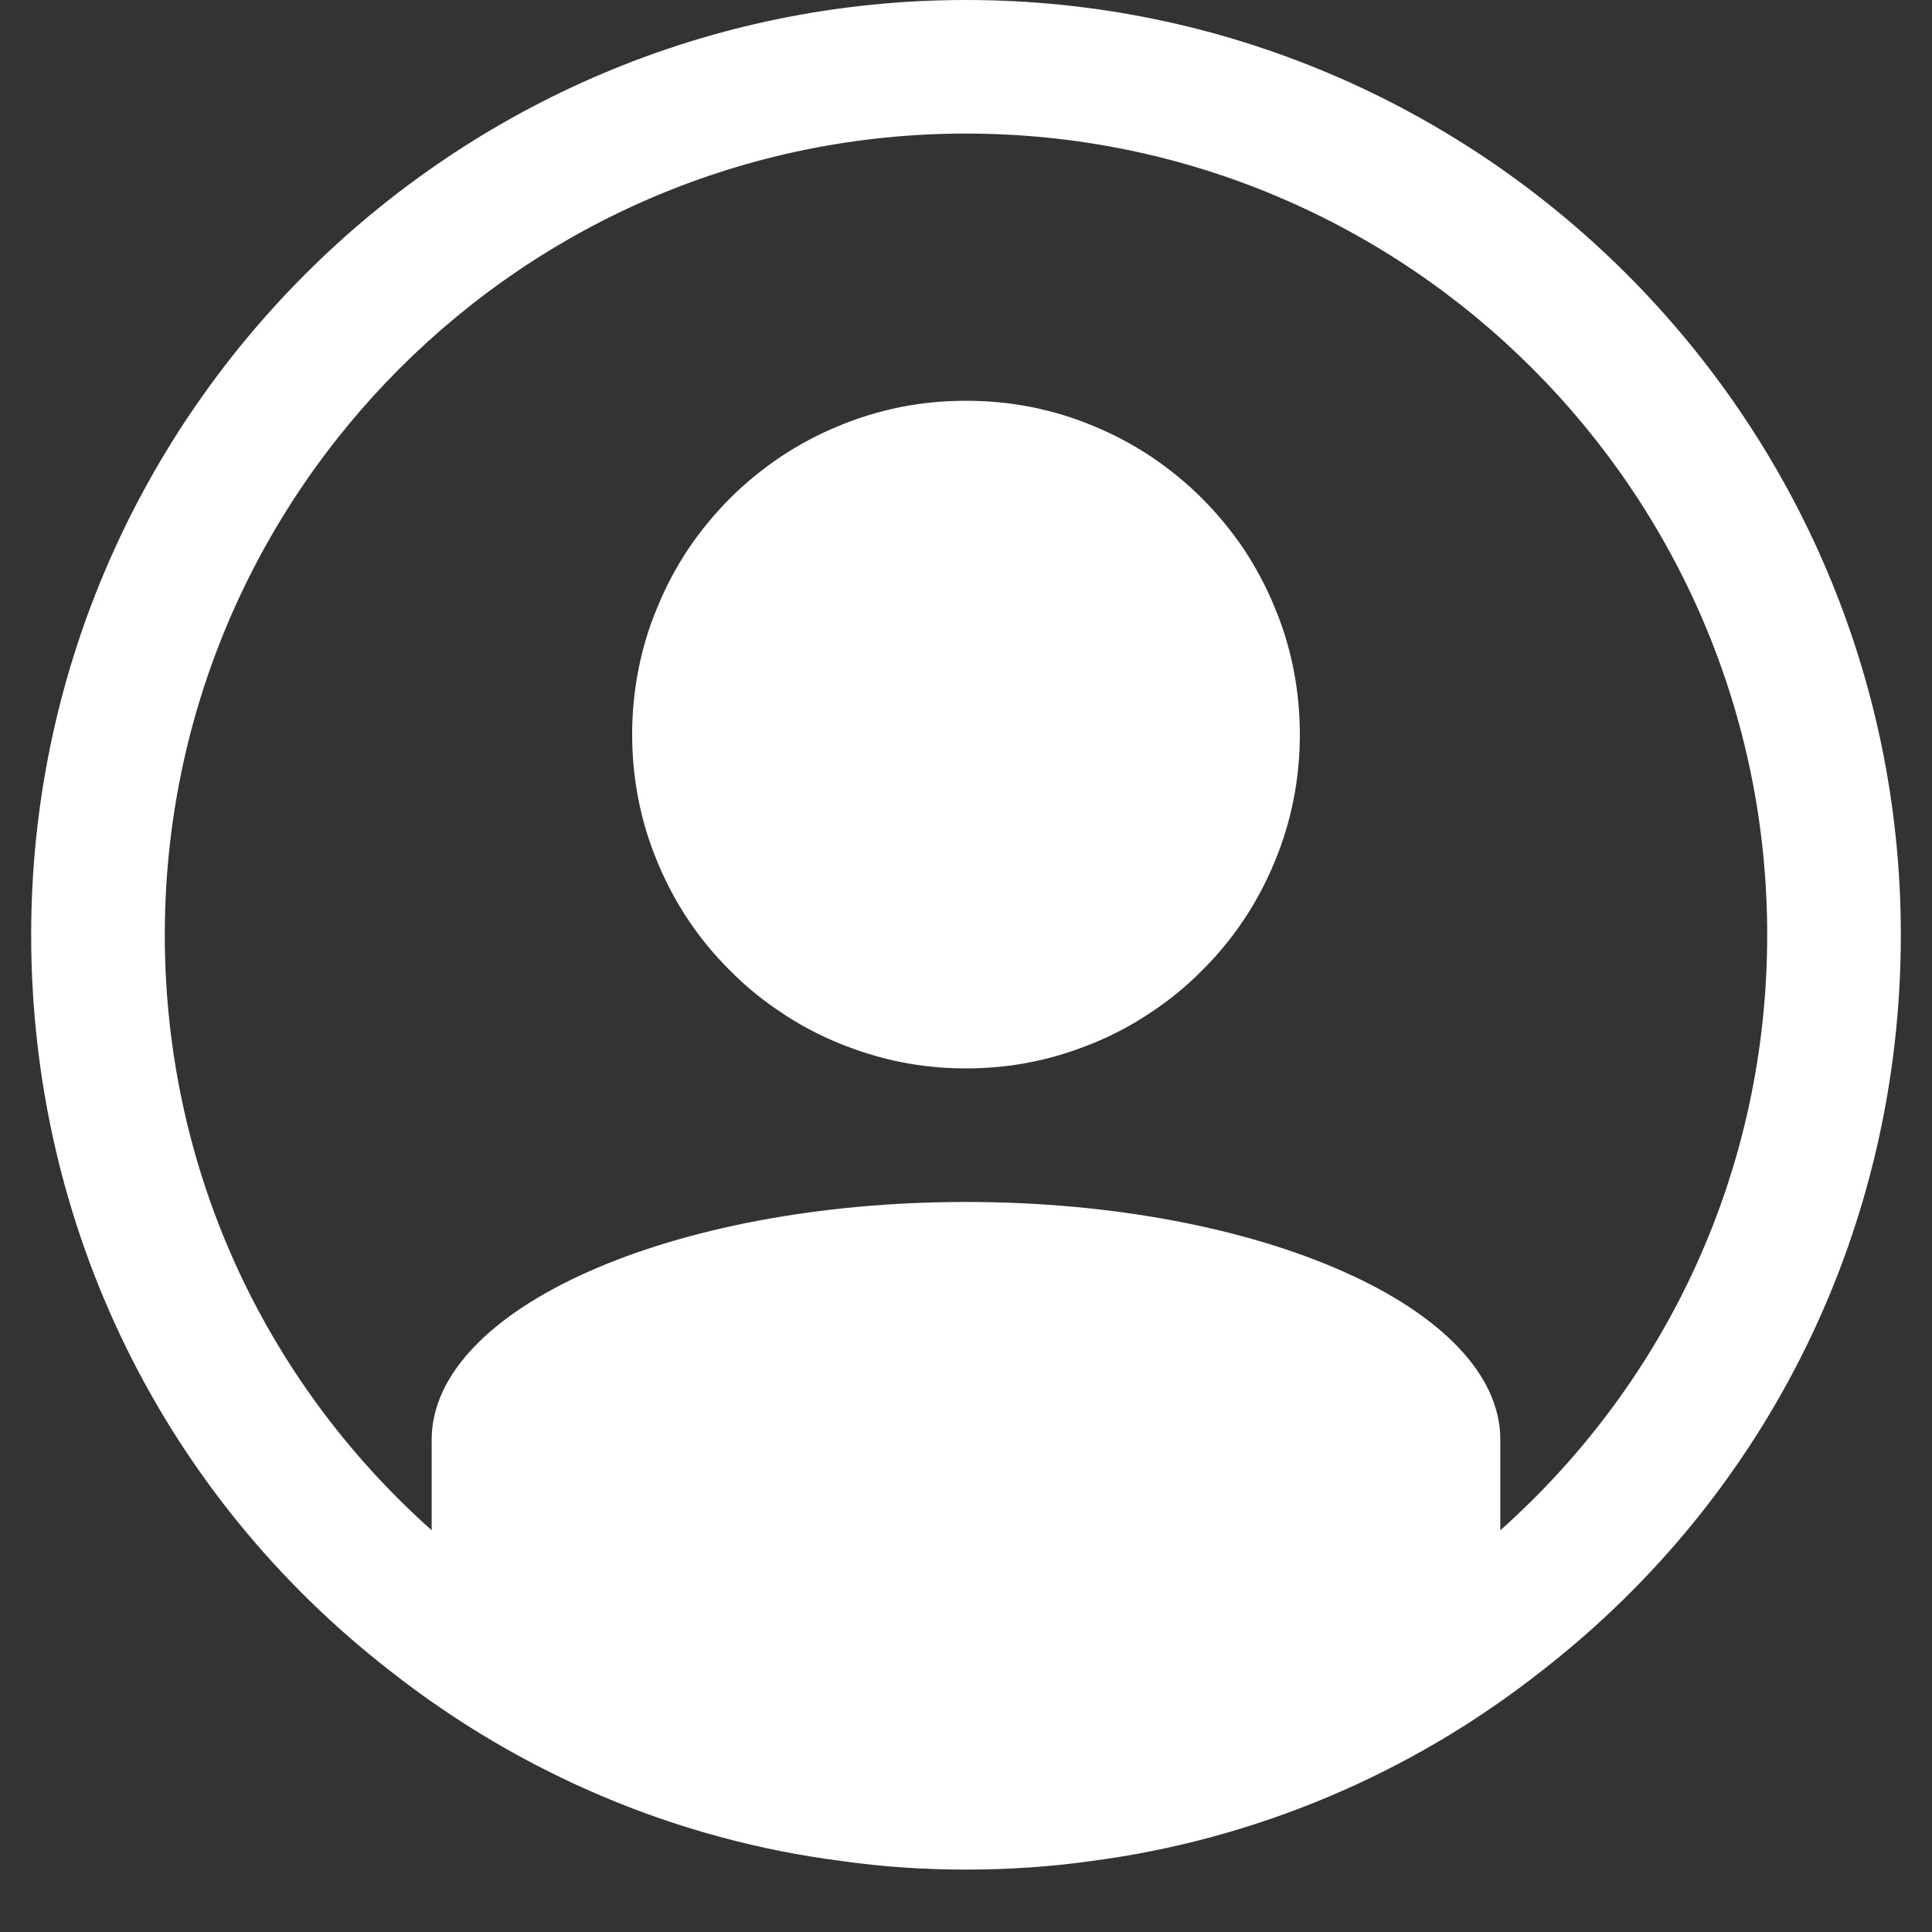 <?xml version="1.0" encoding="UTF-8"?>
<svg xmlns="http://www.w3.org/2000/svg" xmlns:xlink="http://www.w3.org/1999/xlink" width="30pt" height="30pt" viewBox="0 0 30 30" version="1.2">
<rect x="0" y="0" width="30" height="30" fill="#333333" stroke="none"/>
<defs>
<clipPath id="clip1">
  <path d="M 0.484 0 L 29.516 0 L 29.516 29.031 L 0.484 29.031 Z M 0.484 0 "/>
</clipPath>
</defs>
<g id="surface1">
<g clip-path="url(#clip1)" clip-rule="nonzero">
<path style=" stroke:none;fill-rule:nonzero;fill:rgb(100%,100%,100%);fill-opacity:1;" d="M 15 0 C 6.996 0 0.484 6.512 0.484 14.516 C 0.484 19.031 2.52 23.199 6.062 25.949 C 8.105 27.555 10.531 28.574 13.07 28.898 C 13.699 28.988 14.348 29.031 15 29.031 C 15.652 29.031 16.301 28.988 16.914 28.902 C 19.469 28.574 21.895 27.555 23.93 25.953 C 27.48 23.199 29.516 19.027 29.516 14.516 C 29.516 6.512 23.004 0 15 0 Z M 23.297 23.762 L 23.297 22.355 C 23.297 20.324 19.582 18.664 15 18.664 C 10.418 18.664 6.703 20.324 6.703 22.355 L 6.703 23.762 C 4.07 21.414 2.559 18.098 2.559 14.516 C 2.559 7.652 8.137 2.074 15 2.074 C 21.863 2.074 27.441 7.652 27.441 14.516 C 27.441 18.098 25.934 21.41 23.297 23.762 Z M 23.297 23.762 "/>
</g>
<path style=" stroke:none;fill-rule:nonzero;fill:rgb(100%,100%,100%);fill-opacity:1;" d="M 20.184 11.406 C 20.184 11.746 20.152 12.082 20.086 12.418 C 20.02 12.75 19.922 13.074 19.789 13.391 C 19.66 13.703 19.5 14.004 19.312 14.285 C 19.121 14.57 18.906 14.832 18.664 15.07 C 18.426 15.312 18.164 15.527 17.879 15.715 C 17.598 15.906 17.297 16.066 16.984 16.195 C 16.668 16.324 16.344 16.426 16.012 16.492 C 15.676 16.559 15.34 16.59 15 16.59 C 14.66 16.59 14.324 16.559 13.988 16.492 C 13.656 16.426 13.332 16.324 13.016 16.195 C 12.703 16.066 12.402 15.906 12.121 15.715 C 11.836 15.527 11.574 15.312 11.336 15.07 C 11.094 14.832 10.879 14.57 10.688 14.285 C 10.5 14.004 10.34 13.703 10.211 13.391 C 10.078 13.074 9.98 12.75 9.914 12.418 C 9.848 12.082 9.816 11.746 9.816 11.406 C 9.816 11.066 9.848 10.727 9.914 10.395 C 9.98 10.059 10.078 9.734 10.211 9.422 C 10.34 9.105 10.5 8.809 10.688 8.523 C 10.879 8.242 11.094 7.98 11.336 7.738 C 11.574 7.5 11.836 7.285 12.121 7.094 C 12.402 6.906 12.703 6.746 13.016 6.617 C 13.332 6.484 13.656 6.387 13.988 6.32 C 14.324 6.254 14.66 6.223 15 6.223 C 15.34 6.223 15.676 6.254 16.012 6.32 C 16.344 6.387 16.668 6.484 16.984 6.617 C 17.297 6.746 17.598 6.906 17.879 7.094 C 18.164 7.285 18.426 7.5 18.664 7.738 C 18.906 7.98 19.121 8.242 19.312 8.523 C 19.5 8.809 19.66 9.105 19.789 9.422 C 19.922 9.734 20.02 10.059 20.086 10.395 C 20.152 10.727 20.184 11.066 20.184 11.406 Z M 20.184 11.406 "/>
</g>
</svg>
